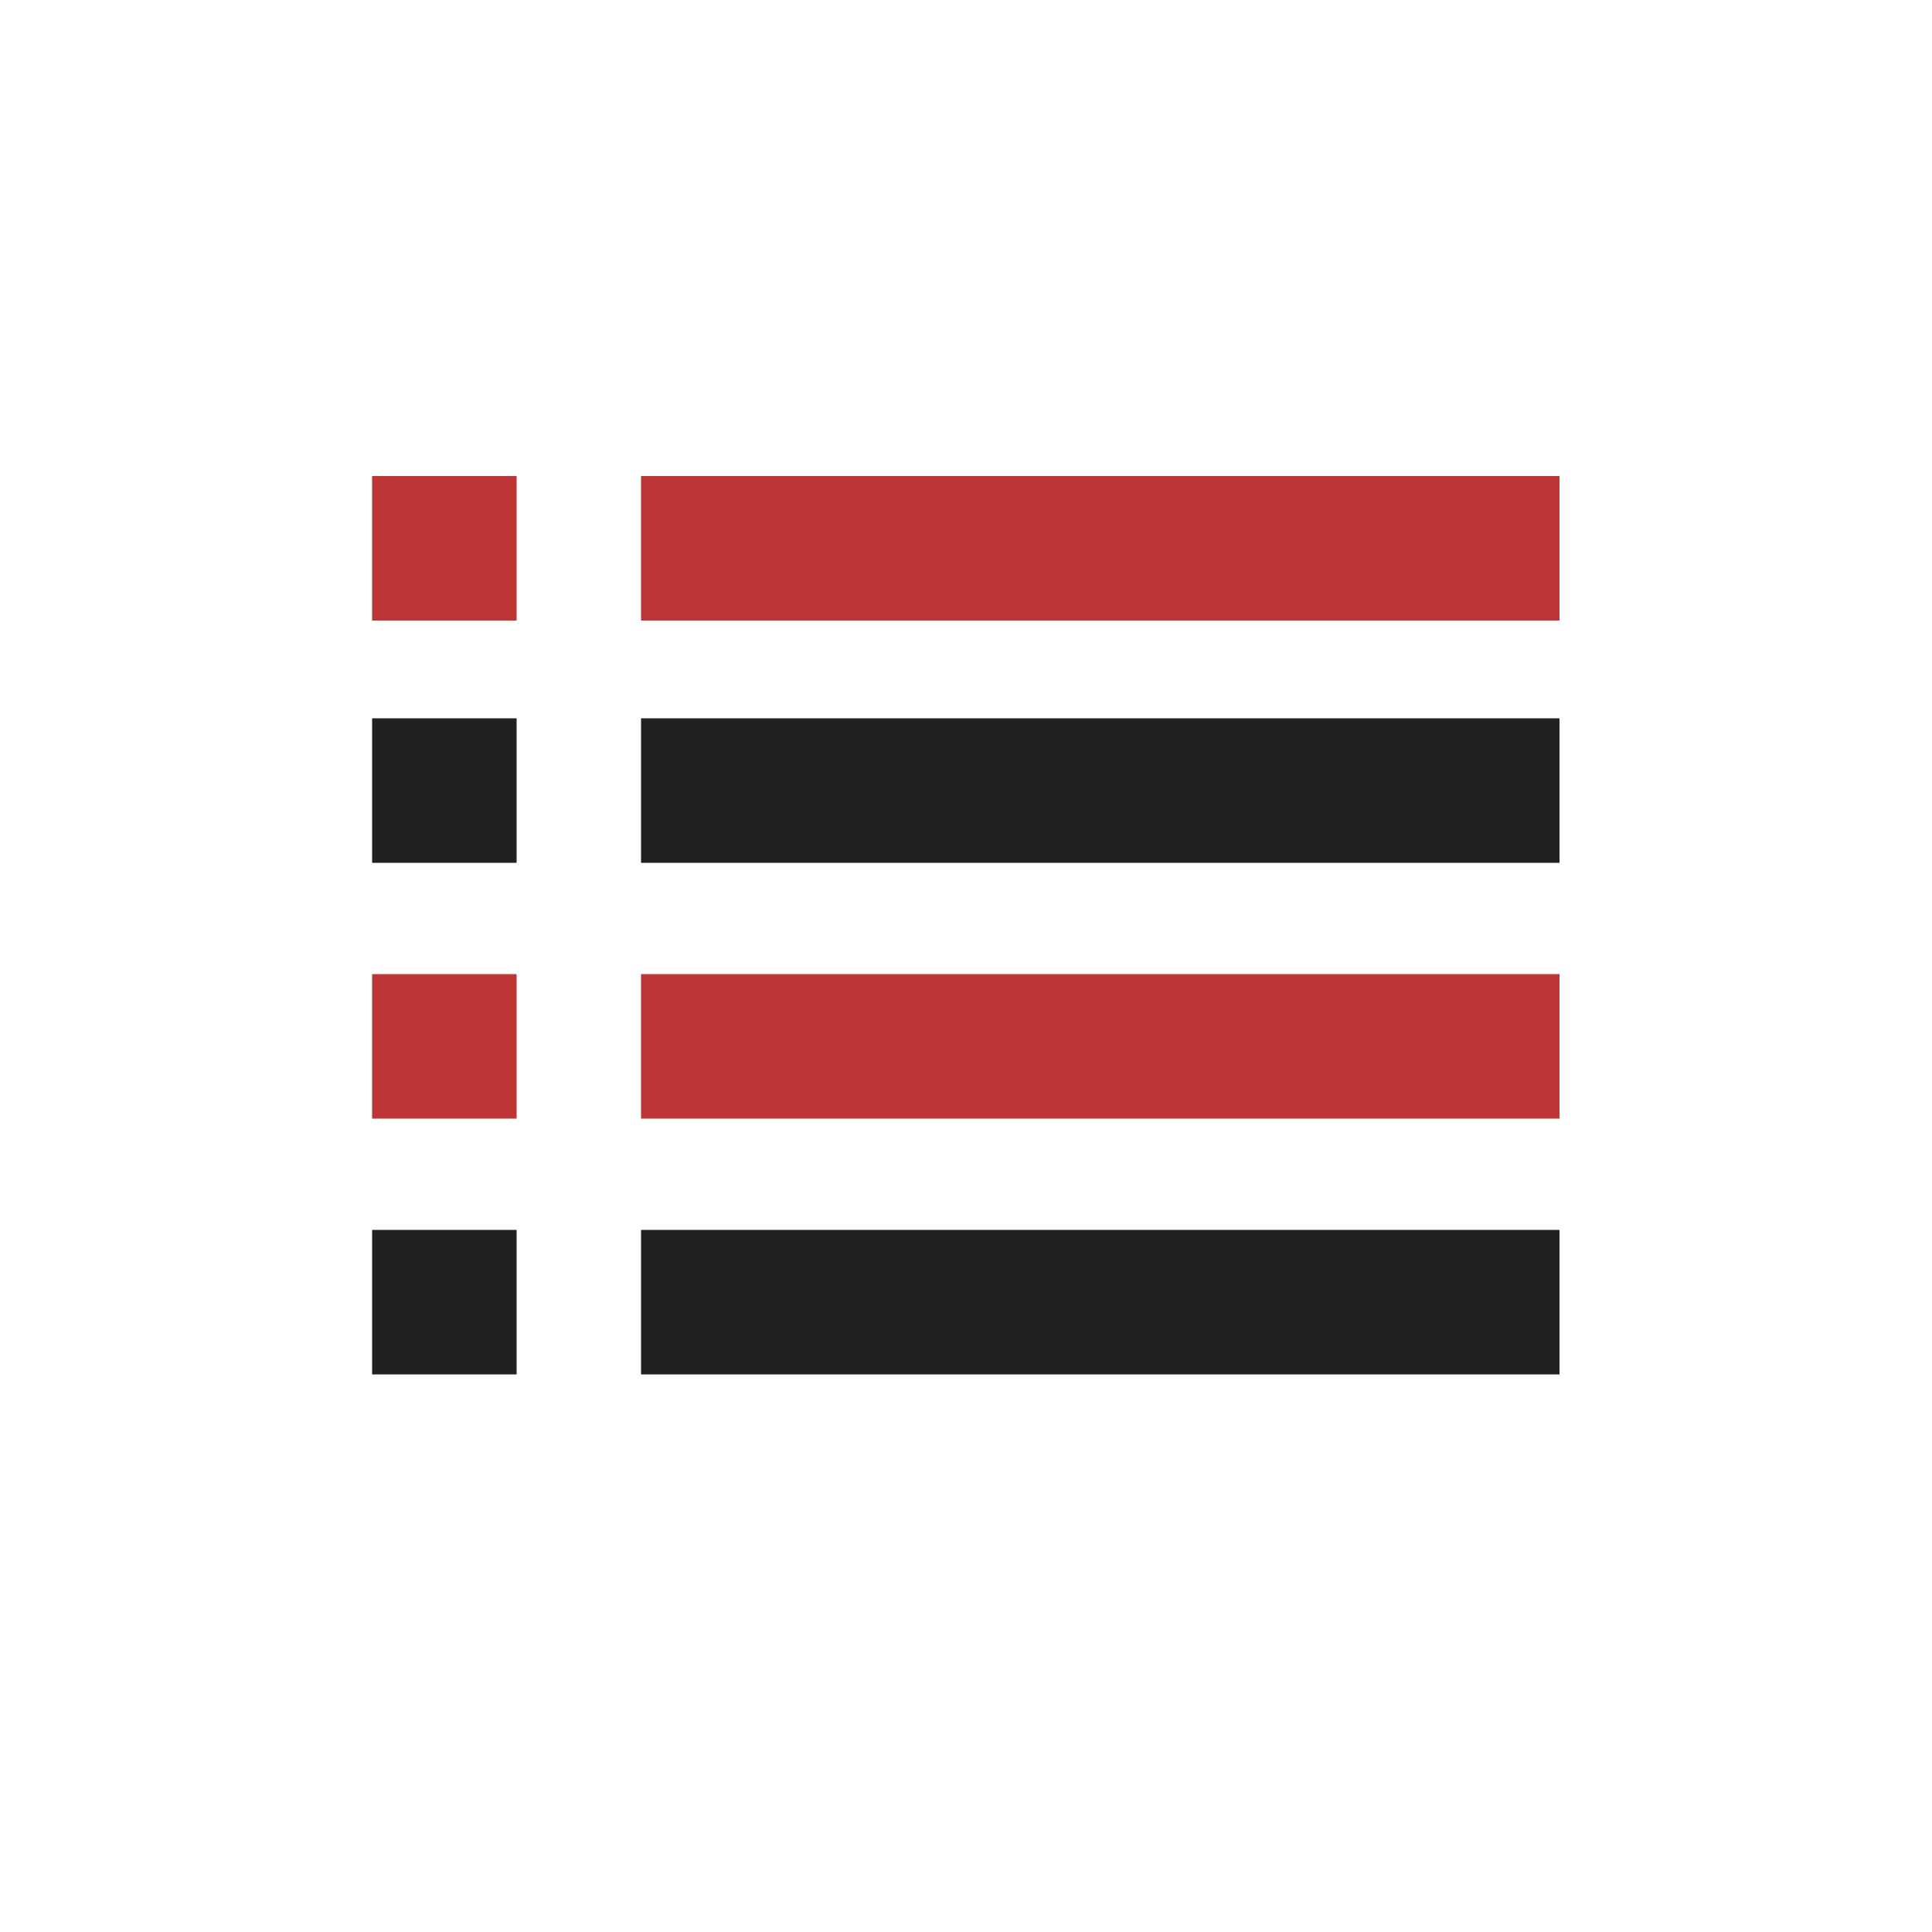 <?xml version="1.0" encoding="utf-8"?>
<!-- Generator: Adobe Illustrator 21.0.0, SVG Export Plug-In . SVG Version: 6.00 Build 0)  -->
<svg version="1.1" id="Layer_1" xmlns="http://www.w3.org/2000/svg" xmlns:xlink="http://www.w3.org/1999/xlink" x="0px" y="0px"
	 viewBox="0 0 500 500" style="enable-background:new 0 0 500 500;" xml:space="preserve">
<style type="text/css">
	.st0{fill:#BD3534;}
	.st1{clip-path:url(#SVGID_2_);fill:#ACABAB;}
	.st2{fill:none;stroke:#191919;stroke-miterlimit:10;}
	.st3{clip-path:url(#SVGID_4_);fill:#ACABAB;}
	.st4{fill:#212121;}
	.st5{clip-path:url(#SVGID_6_);fill:#212121;}
</style>
<rect x="96.3" y="123.2" class="st0" width="37.4" height="37.4"/>
<rect x="165.9" y="123.2" class="st0" width="237.7" height="37.4"/>
<rect x="96.3" y="185.9" class="st4" width="37.4" height="37.4"/>
<rect x="165.9" y="185.9" class="st4" width="237.7" height="37.4"/>
<rect x="96.3" y="318.3" class="st4" width="37.4" height="37.4"/>
<rect x="165.9" y="318.3" class="st4" width="237.7" height="37.4"/>
<rect x="96.3" y="252.1" class="st0" width="37.4" height="37.4"/>
<rect x="165.9" y="252.1" class="st0" width="237.7" height="37.4"/>
</svg>
